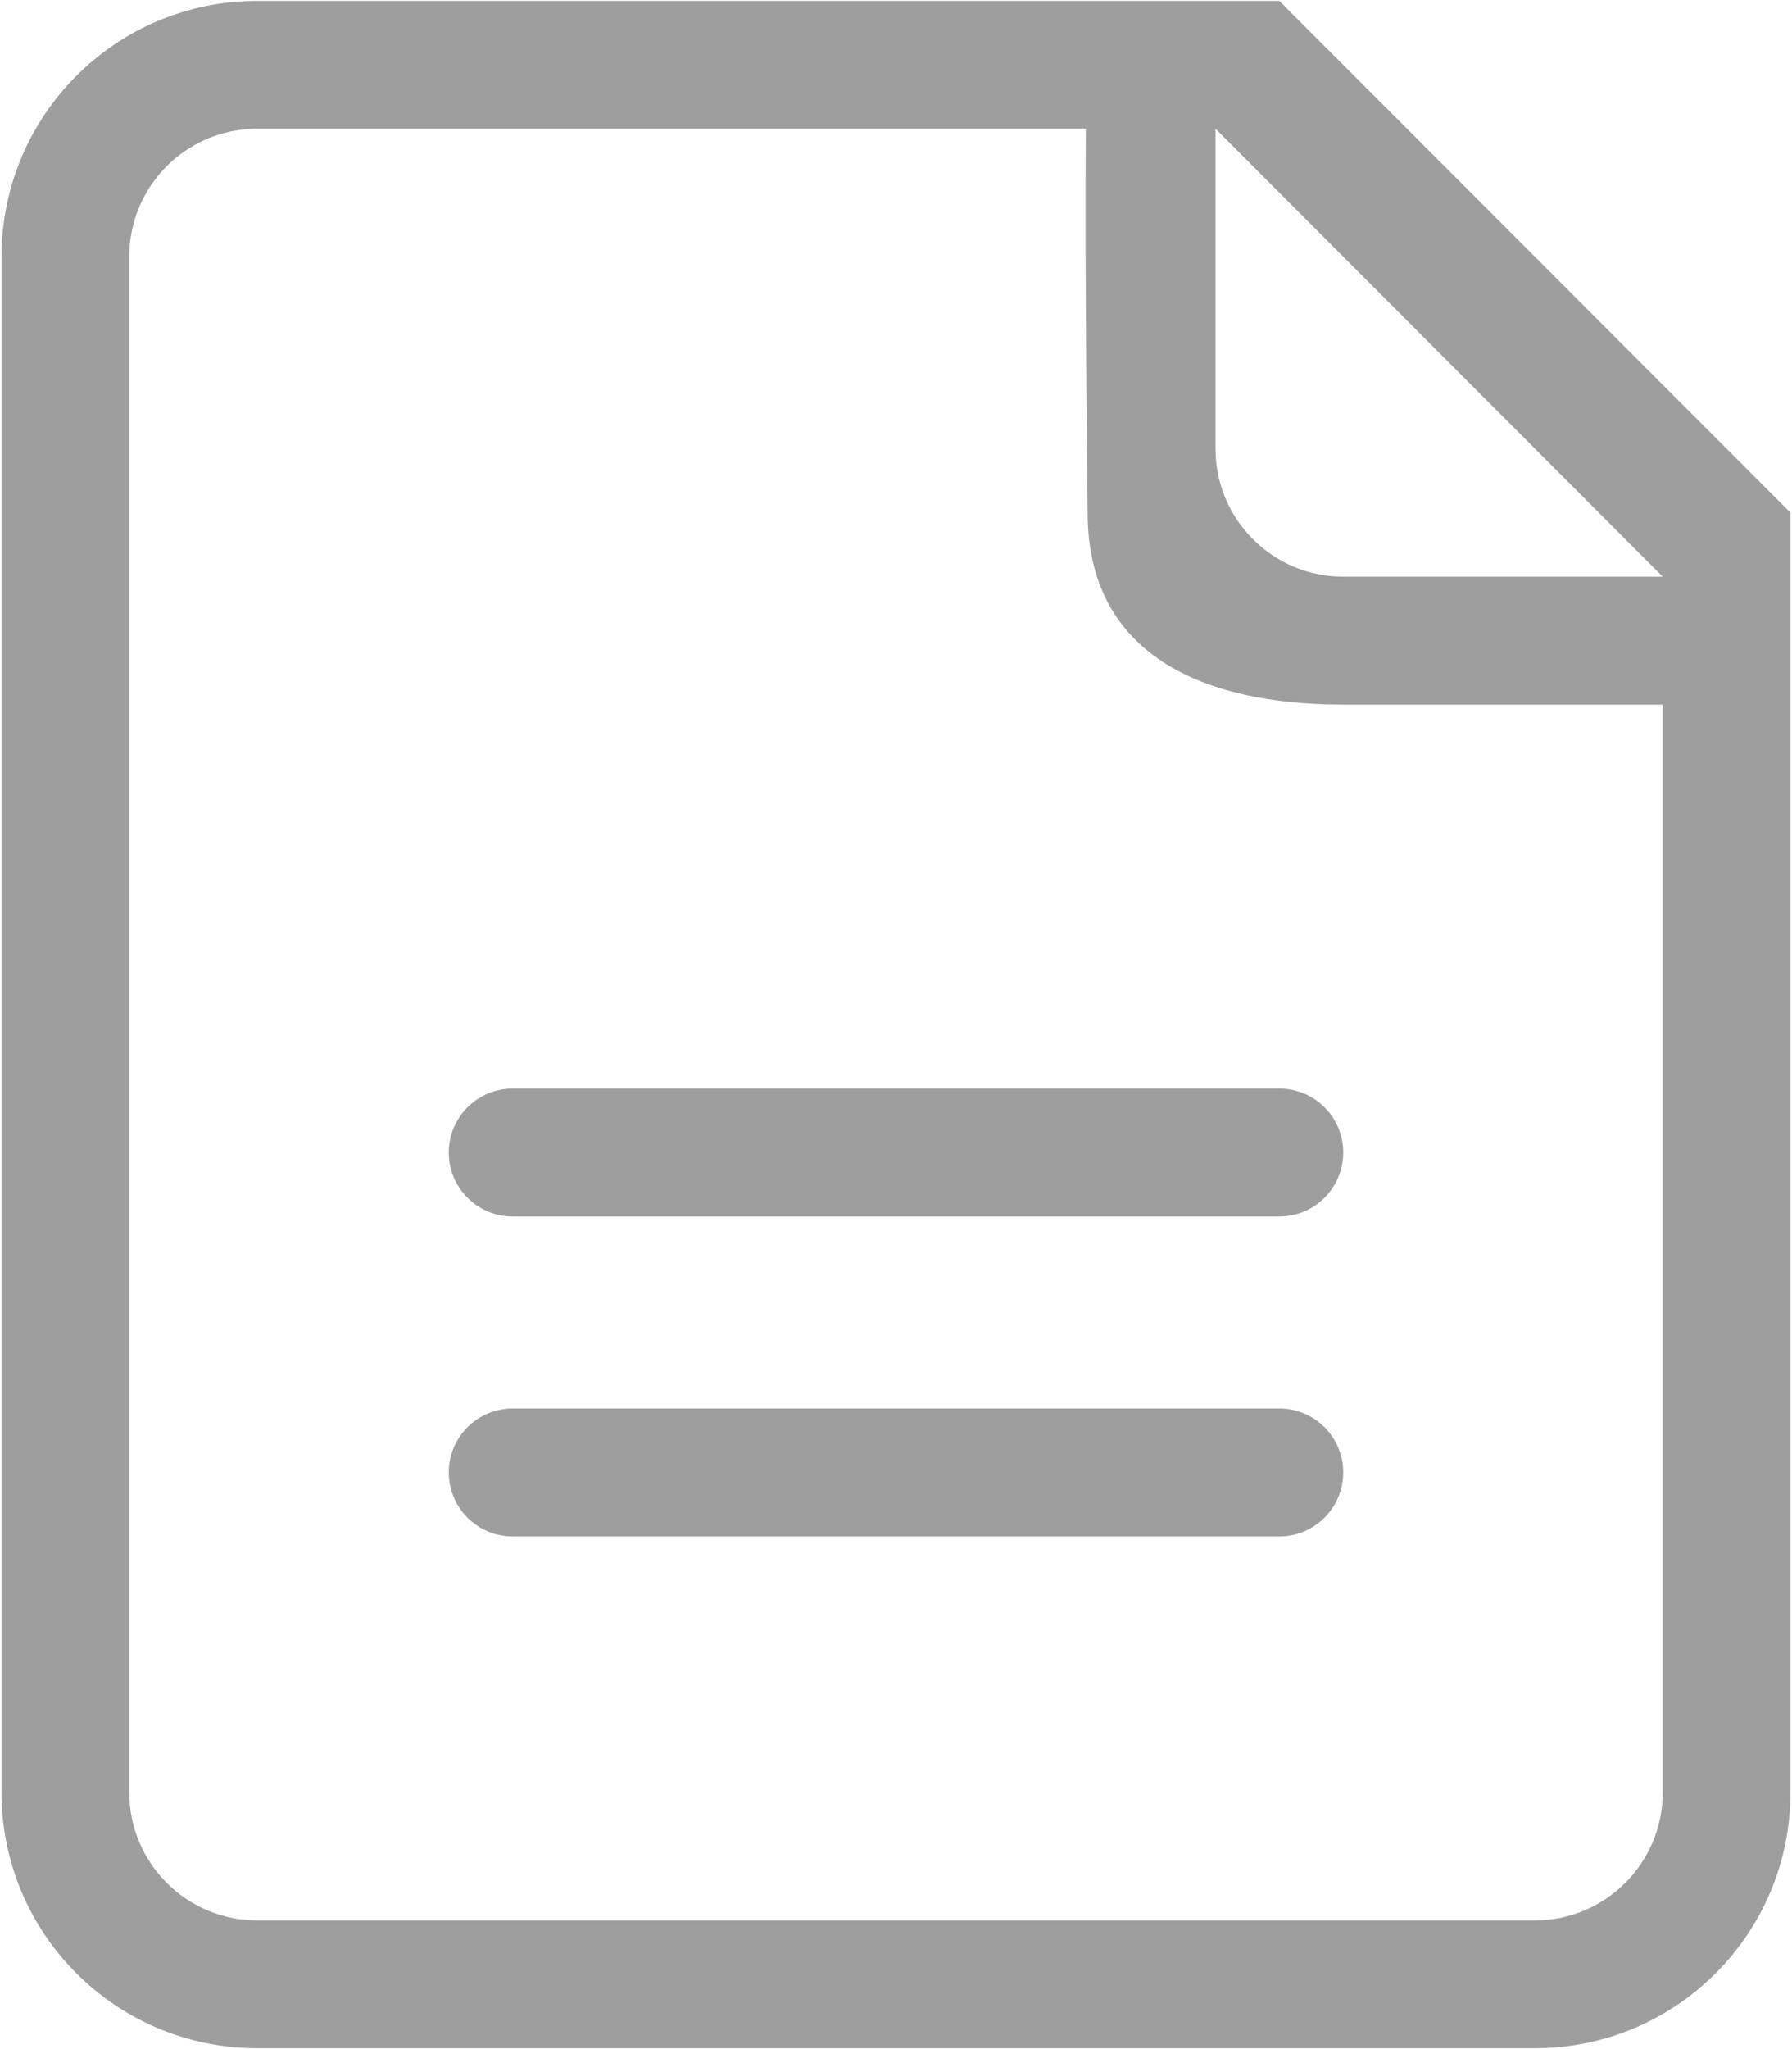 <?xml version="1.0" encoding="UTF-8"?>
<svg width="14px" height="16px" viewBox="0 0 14 16" version="1.1" xmlns="http://www.w3.org/2000/svg" xmlns:xlink="http://www.w3.org/1999/xlink">
    <!-- Generator: Sketch 39.1 (31720) - http://www.bohemiancoding.com/sketch -->
    <title>exam-topic-icon</title>
    <desc>Created with Sketch.</desc>
    <defs></defs>
    <g id="模拟考试-10" stroke="none" stroke-width="1" fill="none" fill-rule="evenodd">
        <g id="模拟考试-理论模拟" transform="translate(-46, -291)" fill="#9E9E9E">
            <g id="exam-topic-icon" transform="translate(46, 291)">
                <path d="M9.995,0.007 L2.009,0.007 C0.906,0.007 0.012,0.901 0.012,2.004 L0.012,13.996 C0.012,15.099 0.906,15.993 2.009,15.993 L11.992,15.993 C13.094,15.993 13.988,15.099 13.988,13.996 L13.988,4.003 L9.995,0.007 L9.995,0.007 Z M12.99,13.996 C12.99,14.547 12.542,14.995 11.992,14.995 L2.009,14.995 C1.457,14.995 1.01,14.547 1.01,13.996 L1.01,2.004 C1.01,1.452 1.457,1.005 2.009,1.005 L8.483,1.005 C8.474,2.202 8.497,4.003 8.497,4.003 C8.497,5.107 9.391,5.502 10.494,5.502 L12.99,5.502 L12.99,13.996 L12.99,13.996 Z M10.494,4.503 C9.943,4.503 9.496,4.055 9.496,3.503 L9.496,1.005 L12.99,4.503 L10.494,4.503 L10.494,4.503 Z" id="Shape"></path>
                <path d="M9.995,8.5 L4.005,8.5 C3.73,8.5 3.506,8.723 3.506,8.999 C3.506,9.275 3.73,9.499 4.005,9.499 L9.995,9.499 C10.27,9.499 10.494,9.275 10.494,8.999 C10.494,8.723 10.27,8.5 9.995,8.5 Z" id="Shape"></path>
                <path d="M9.995,10.998 L4.005,10.998 C3.73,10.998 3.506,11.221 3.506,11.497 C3.506,11.773 3.73,11.997 4.005,11.997 L9.995,11.997 C10.27,11.997 10.494,11.773 10.494,11.497 C10.494,11.221 10.27,10.998 9.995,10.998 Z" id="Shape"></path>
            </g>
        </g>
    </g>
</svg>